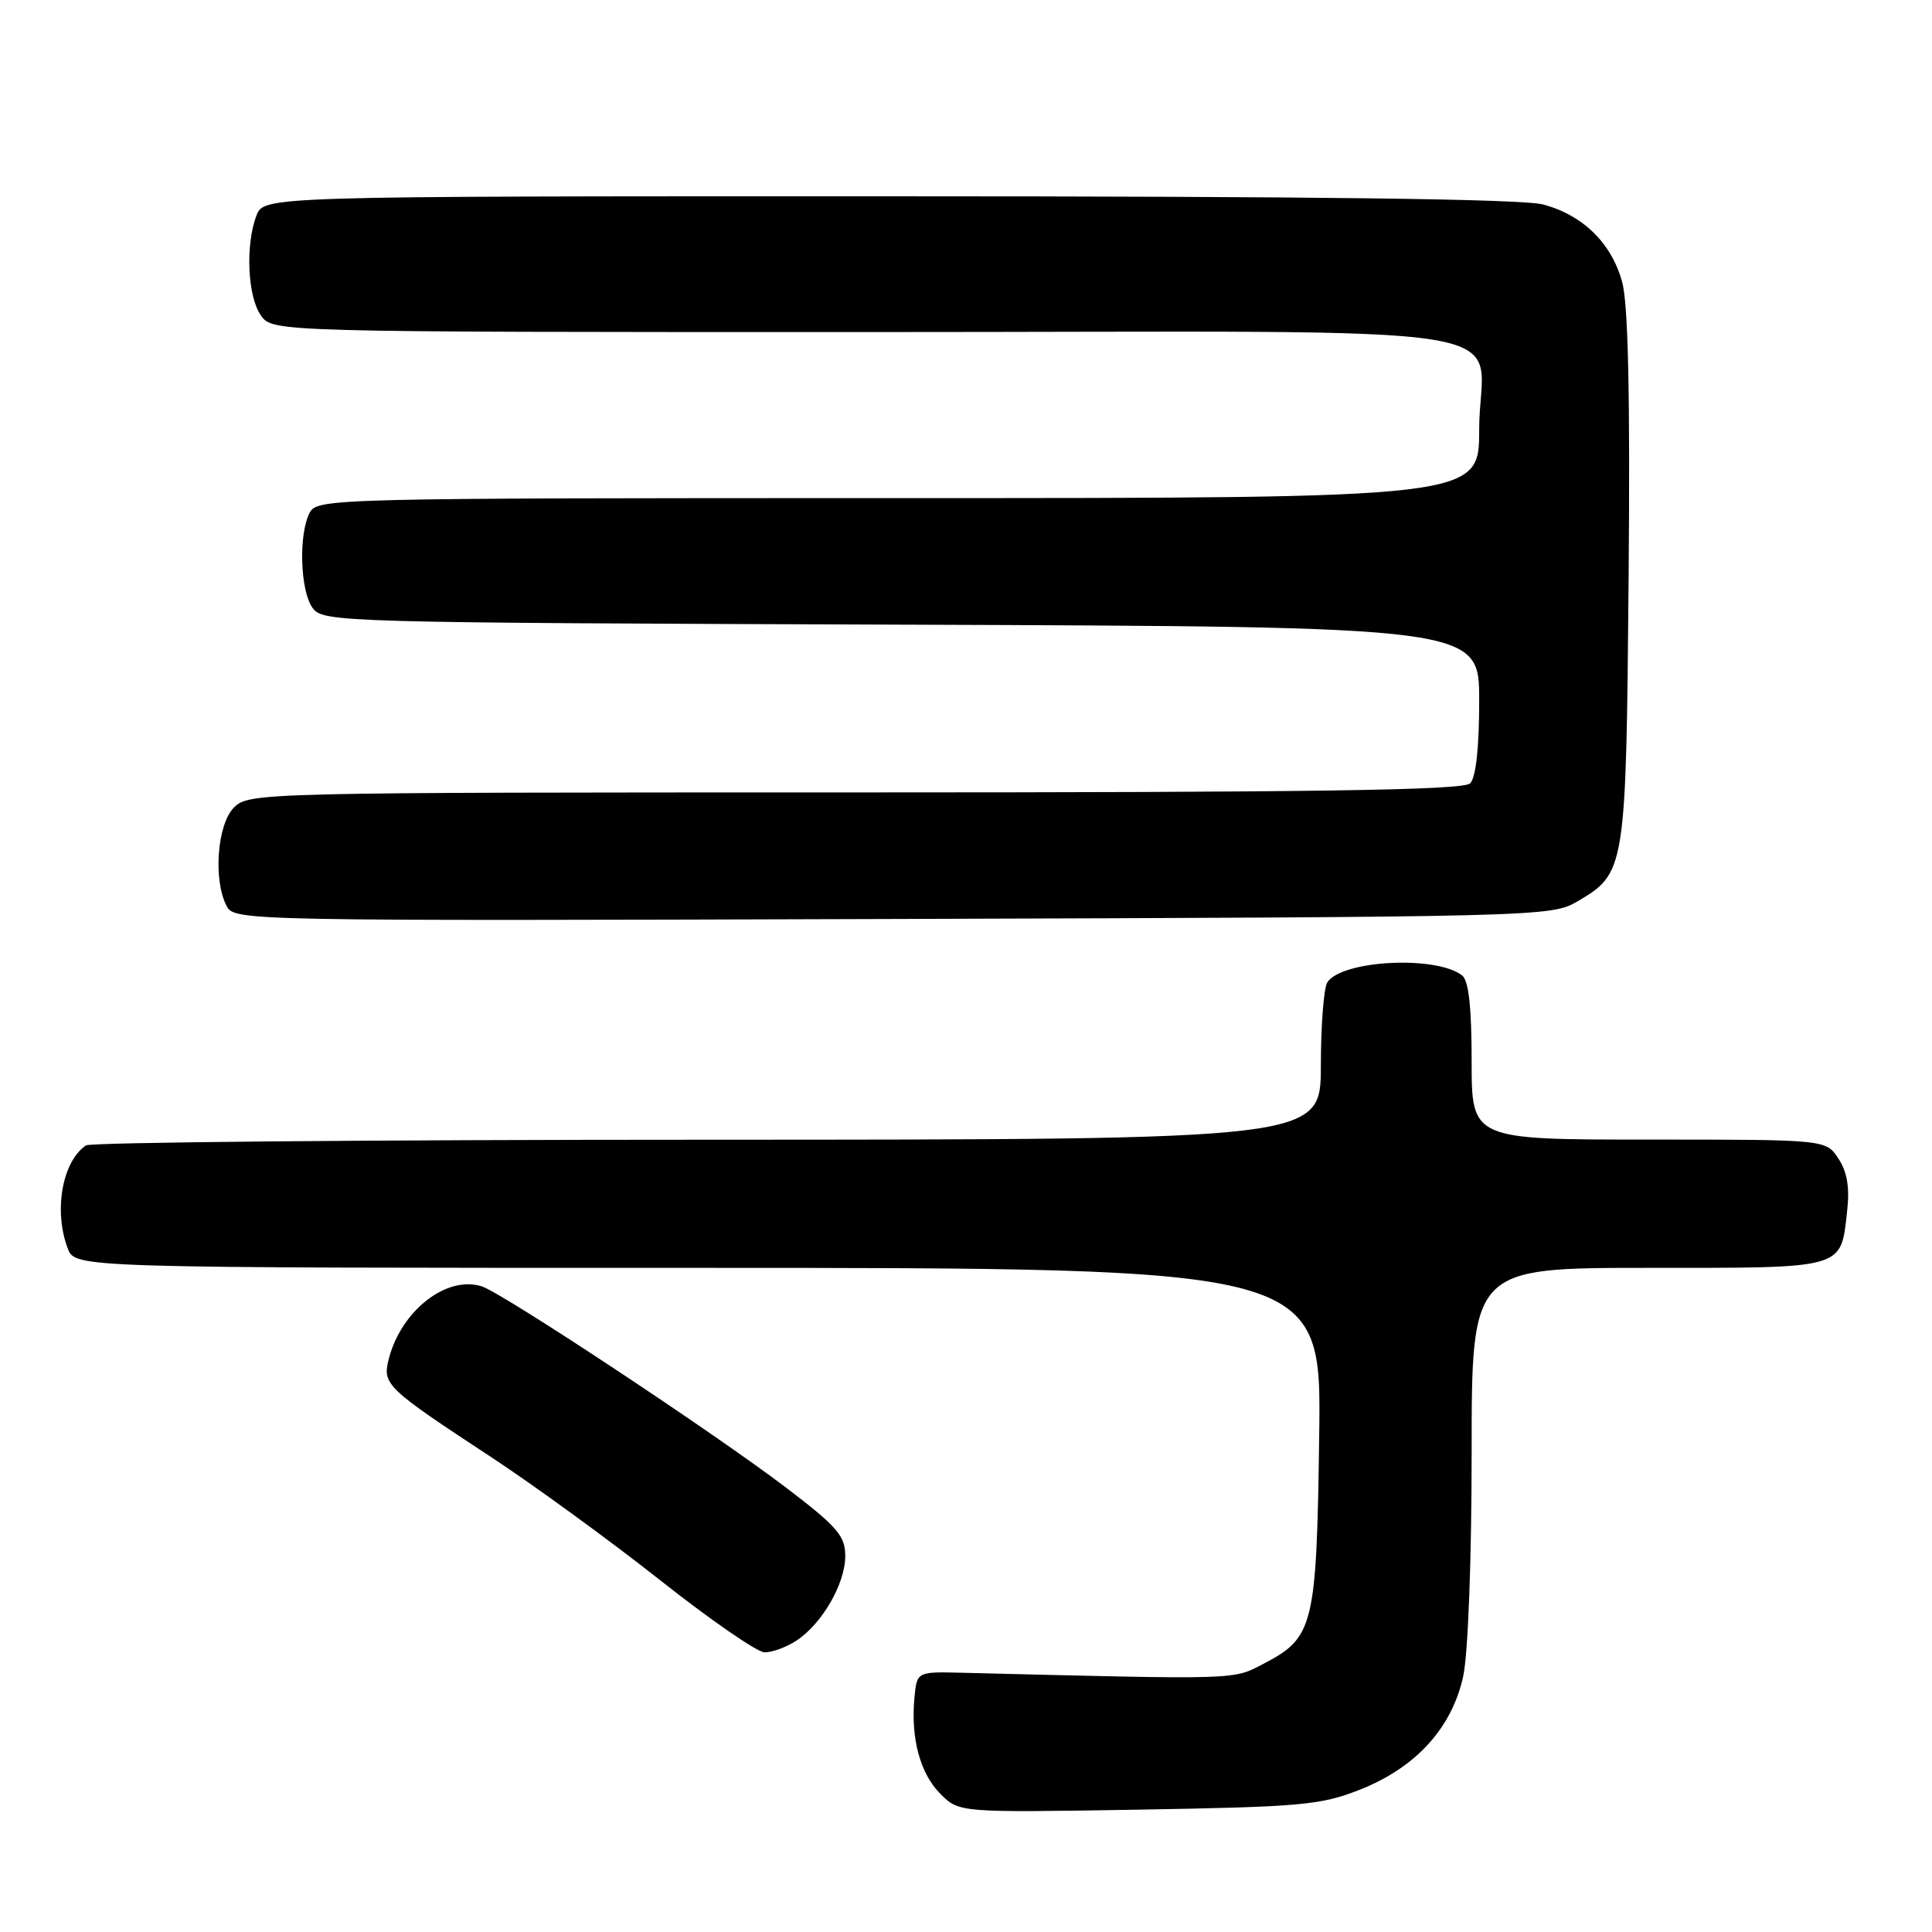 <?xml version="1.0" encoding="UTF-8" standalone="no"?>
<!DOCTYPE svg PUBLIC "-//W3C//DTD SVG 1.1//EN" "http://www.w3.org/Graphics/SVG/1.1/DTD/svg11.dtd" >
<svg xmlns="http://www.w3.org/2000/svg" xmlns:xlink="http://www.w3.org/1999/xlink" version="1.1" viewBox="0 0 256 256">
 <g >
 <path fill="currentColor"
d=" M 180.17 237.15 C 187.62 234.22 192.42 228.93 193.89 222.07 C 194.53 219.09 195.00 206.56 195.00 192.45 C 195.00 168.00 195.00 168.00 218.38 168.00 C 244.66 168.00 243.88 168.22 244.75 160.52 C 245.11 157.35 244.77 155.30 243.60 153.52 C 241.95 151.00 241.95 151.00 218.48 151.00 C 195.00 151.00 195.00 151.00 195.00 140.62 C 195.00 133.51 194.61 129.93 193.75 129.26 C 190.34 126.57 177.75 127.22 175.87 130.18 C 175.41 130.90 175.02 135.89 175.02 141.25 C 175.00 151.00 175.00 151.00 93.75 151.02 C 49.06 151.02 12.00 151.36 11.40 151.77 C 8.25 153.87 7.08 160.45 8.98 165.43 C 9.95 168.00 9.95 168.00 92.53 168.00 C 175.11 168.00 175.11 168.00 174.80 190.25 C 174.46 215.40 174.08 216.99 167.50 220.42 C 163.29 222.61 164.63 222.57 127.50 221.65 C 121.50 221.50 121.50 221.50 121.17 224.93 C 120.66 230.33 121.92 235.01 124.61 237.70 C 127.09 240.18 127.09 240.18 150.80 239.79 C 172.44 239.42 174.99 239.19 180.17 237.15 Z  M 105.52 217.40 C 108.93 215.16 112.00 209.85 112.00 206.18 C 112.00 203.50 110.96 202.30 104.12 197.09 C 94.59 189.84 66.60 171.33 63.84 170.45 C 59.14 168.96 53.10 173.71 51.49 180.16 C 50.67 183.45 51.22 183.97 65.00 193.02 C 70.78 196.82 80.90 204.19 87.50 209.41 C 94.10 214.62 100.30 218.91 101.29 218.94 C 102.27 218.97 104.17 218.28 105.52 217.40 Z  M 209.00 119.45 C 215.40 115.70 215.47 115.29 215.80 76.50 C 216.01 52.25 215.74 40.22 214.94 37.34 C 213.52 32.21 209.77 28.53 204.50 27.10 C 201.77 26.36 174.22 26.01 117.73 26.01 C 34.95 26.00 34.95 26.00 33.98 28.57 C 32.50 32.44 32.80 39.28 34.56 41.78 C 36.11 44.00 36.11 44.00 115.02 44.00 C 206.35 44.00 196.00 42.35 196.00 56.93 C 196.00 66.00 196.00 66.00 119.04 66.00 C 43.97 66.00 42.04 66.05 41.04 67.93 C 39.54 70.74 39.77 78.30 41.42 80.56 C 42.80 82.45 44.93 82.51 119.42 82.77 C 196.00 83.04 196.00 83.04 196.00 92.82 C 196.00 99.09 195.57 103.03 194.80 103.80 C 193.89 104.71 174.42 105.00 113.30 105.00 C 34.33 105.00 32.97 105.03 31.00 107.00 C 28.77 109.23 28.22 116.68 30.05 120.09 C 31.07 122.01 32.63 122.04 118.30 121.77 C 204.16 121.50 205.55 121.47 209.00 119.45 Z "/>
</g>
</svg>